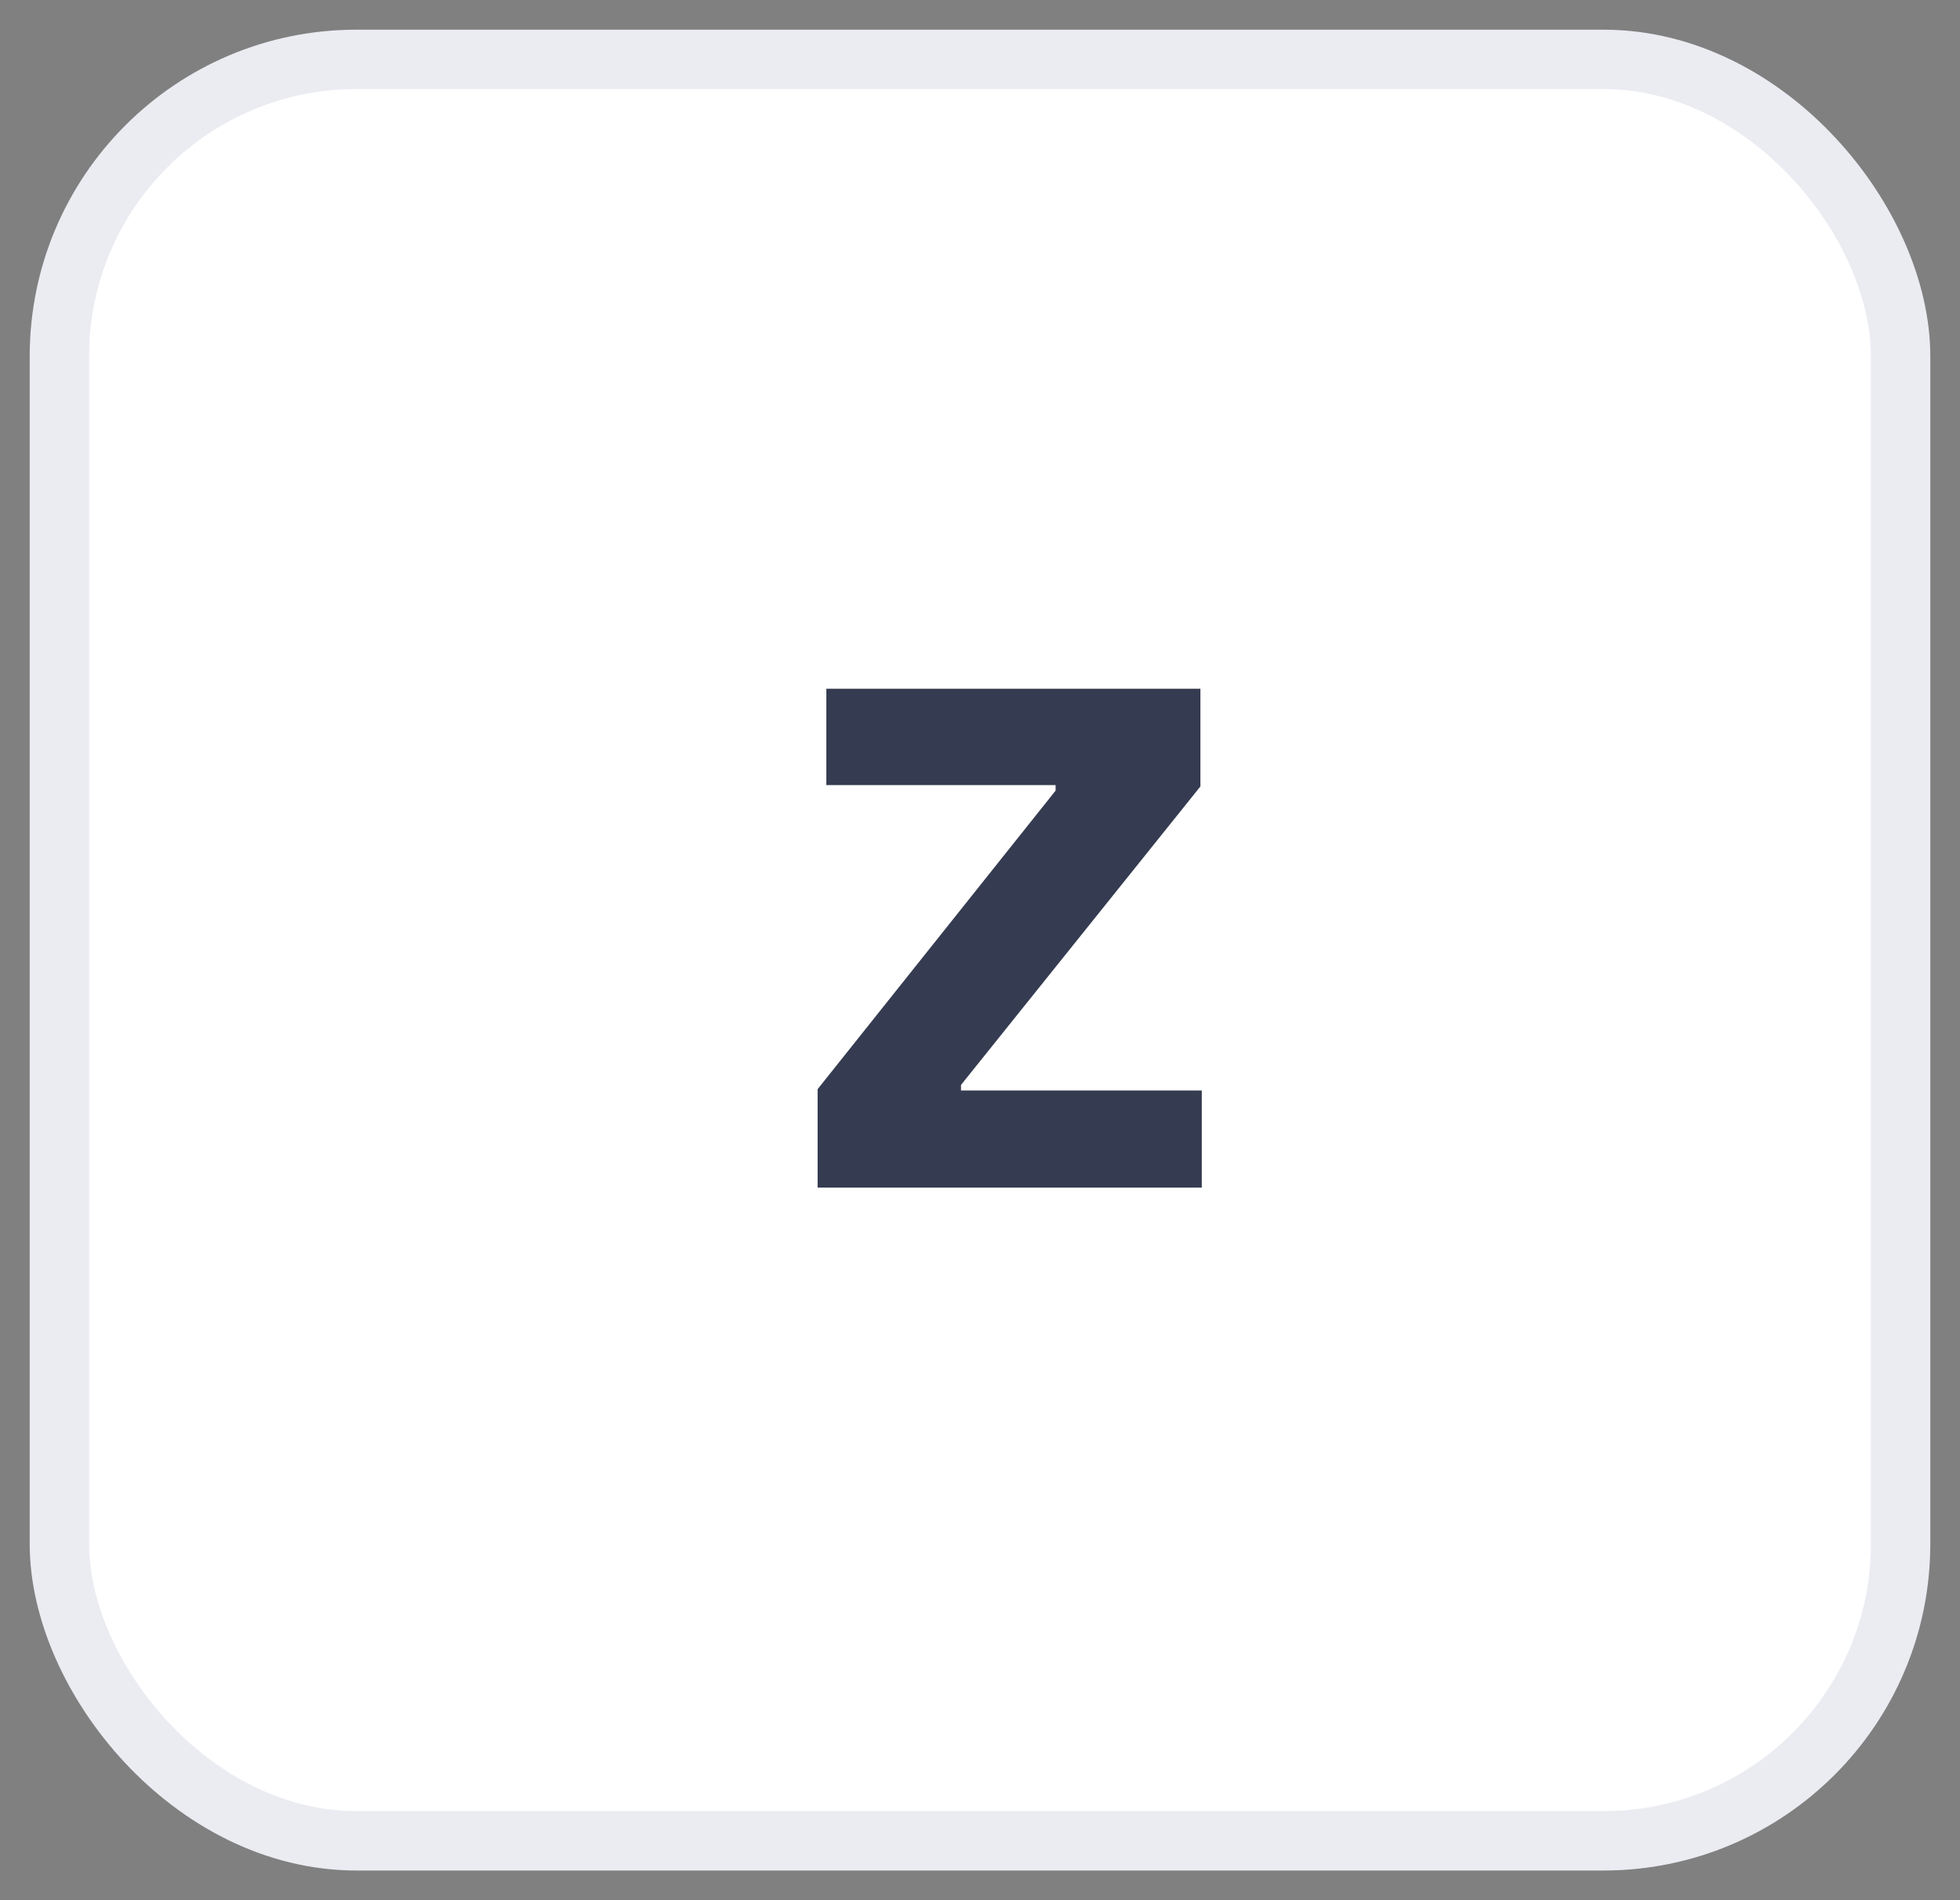 <svg xmlns="http://www.w3.org/2000/svg" width="33" height="32" viewBox="0 0 33 32">
    <rect x="0" y="0" width="33" height="32" fill="#808080" stroke="none"/>
    <g fill="none" fill-rule="evenodd" transform="translate(1 1)">
        <rect width="31" height="30" fill="#FFF" stroke="#EBECF2" rx="5"/>
        <path fill="#353B50" fill-rule="nonzero" d="M12.766 19v-1.658l4.007-5.028v-.093h-3.86v-1.623h6.298v1.646l-4.031 5.027v.094h4.054V19z"/>
    </g>
</svg>
